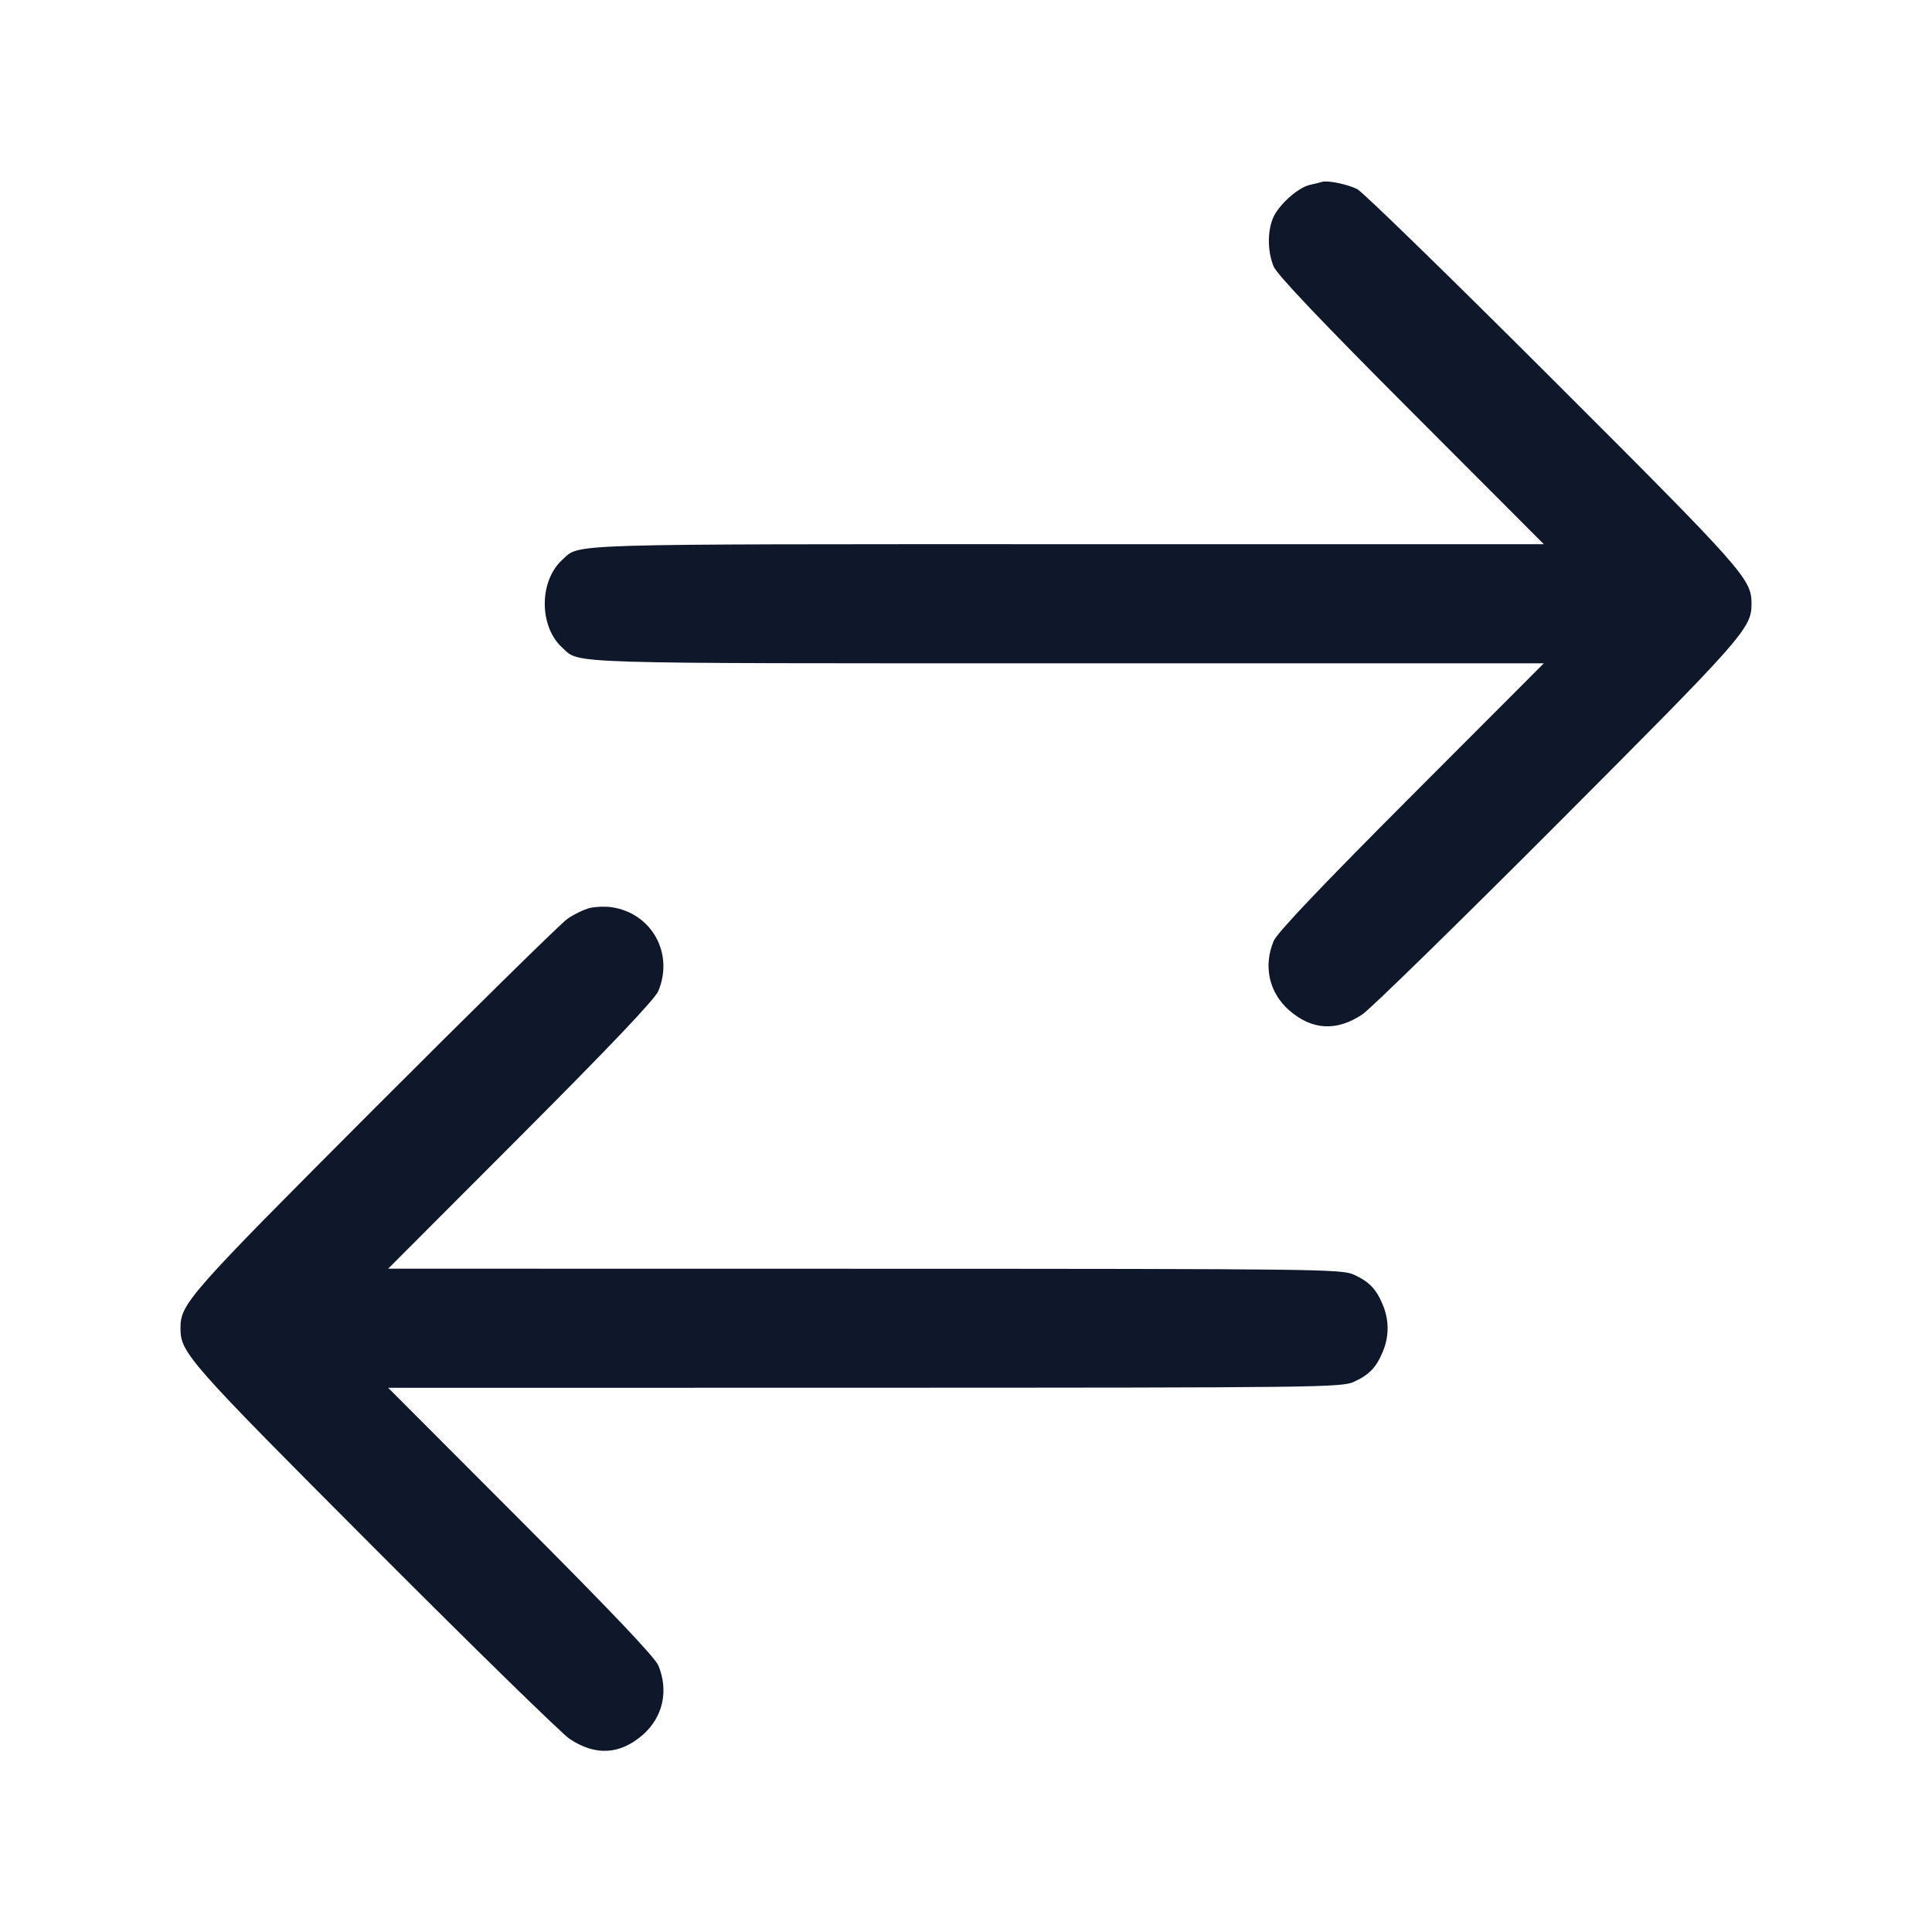 <svg width="24" height="24" viewBox="0 0 24 24" fill="none" xmlns="http://www.w3.org/2000/svg"><path d="M16.420 2.260 C 16.398 2.267,16.331 2.284,16.271 2.297 C 16.124 2.329,15.881 2.548,15.814 2.708 C 15.742 2.880,15.746 3.128,15.822 3.311 C 15.864 3.412,16.417 3.994,17.531 5.110 L 19.178 6.760 13.268 6.760 C 6.919 6.760,7.209 6.751,6.987 6.952 C 6.694 7.217,6.694 7.783,6.987 8.048 C 7.209 8.249,6.919 8.240,13.268 8.240 L 19.178 8.240 17.531 9.890 C 16.417 11.006,15.864 11.588,15.822 11.689 C 15.691 12.002,15.765 12.330,16.013 12.549 C 16.297 12.798,16.603 12.815,16.924 12.601 C 17.021 12.537,18.112 11.471,19.348 10.232 C 21.667 7.908,21.758 7.805,21.758 7.500 C 21.758 7.193,21.673 7.096,19.288 4.714 C 18.019 3.446,16.926 2.382,16.860 2.349 C 16.733 2.287,16.488 2.237,16.420 2.260 M7.329 11.279 C 7.257 11.296,7.131 11.357,7.049 11.414 C 6.967 11.471,5.888 12.531,4.652 13.769 C 2.333 16.092,2.242 16.195,2.242 16.500 C 2.242 16.805,2.333 16.908,4.652 19.232 C 5.888 20.471,6.979 21.537,7.076 21.601 C 7.397 21.815,7.703 21.798,7.987 21.549 C 8.235 21.330,8.309 21.002,8.178 20.689 C 8.136 20.588,7.583 20.006,6.469 18.890 L 4.822 17.240 10.741 17.239 C 16.399 17.238,16.667 17.235,16.820 17.165 C 17.010 17.077,17.096 16.988,17.178 16.790 C 17.257 16.602,17.257 16.398,17.178 16.210 C 17.096 16.012,17.010 15.923,16.820 15.835 C 16.667 15.765,16.399 15.762,10.741 15.761 L 4.822 15.760 6.469 14.110 C 7.583 12.994,8.136 12.412,8.178 12.311 C 8.373 11.843,8.097 11.345,7.600 11.270 C 7.523 11.258,7.401 11.262,7.329 11.279 " fill="#0F172A" stroke="none" fill-rule="evenodd"></path></svg>